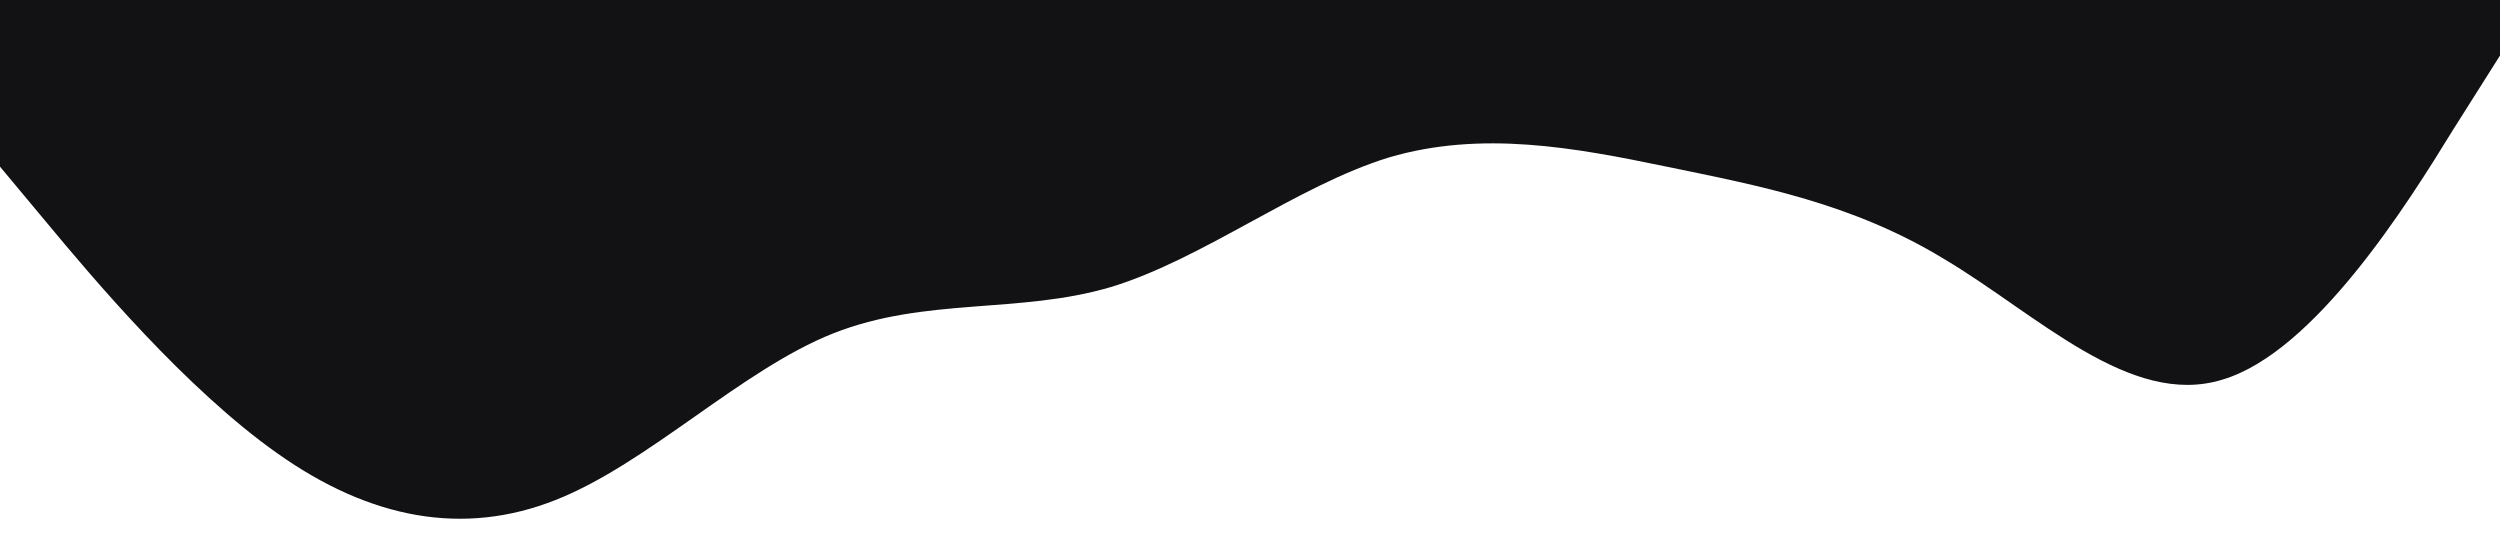 <?xml version="1.0" standalone="no"?><svg xmlns="http://www.w3.org/2000/svg" viewBox="0 0 1440 320"><path fill="#121113" fill-opacity="1" d="M0,96L26.7,128C53.3,160,107,224,160,261.3C213.3,299,267,309,320,288C373.3,267,427,213,480,192C533.3,171,587,181,640,165.3C693.3,149,747,107,800,90.7C853.3,75,907,85,960,96C1013.3,107,1067,117,1120,149.3C1173.3,181,1227,235,1280,218.7C1333.3,203,1387,117,1413,74.7L1440,32L1440,0L1413.3,0C1386.7,0,1333,0,1280,0C1226.7,0,1173,0,1120,0C1066.7,0,1013,0,960,0C906.7,0,853,0,800,0C746.7,0,693,0,640,0C586.7,0,533,0,480,0C426.7,0,373,0,320,0C266.7,0,213,0,160,0C106.7,0,53,0,27,0L0,0Z"></path></svg>